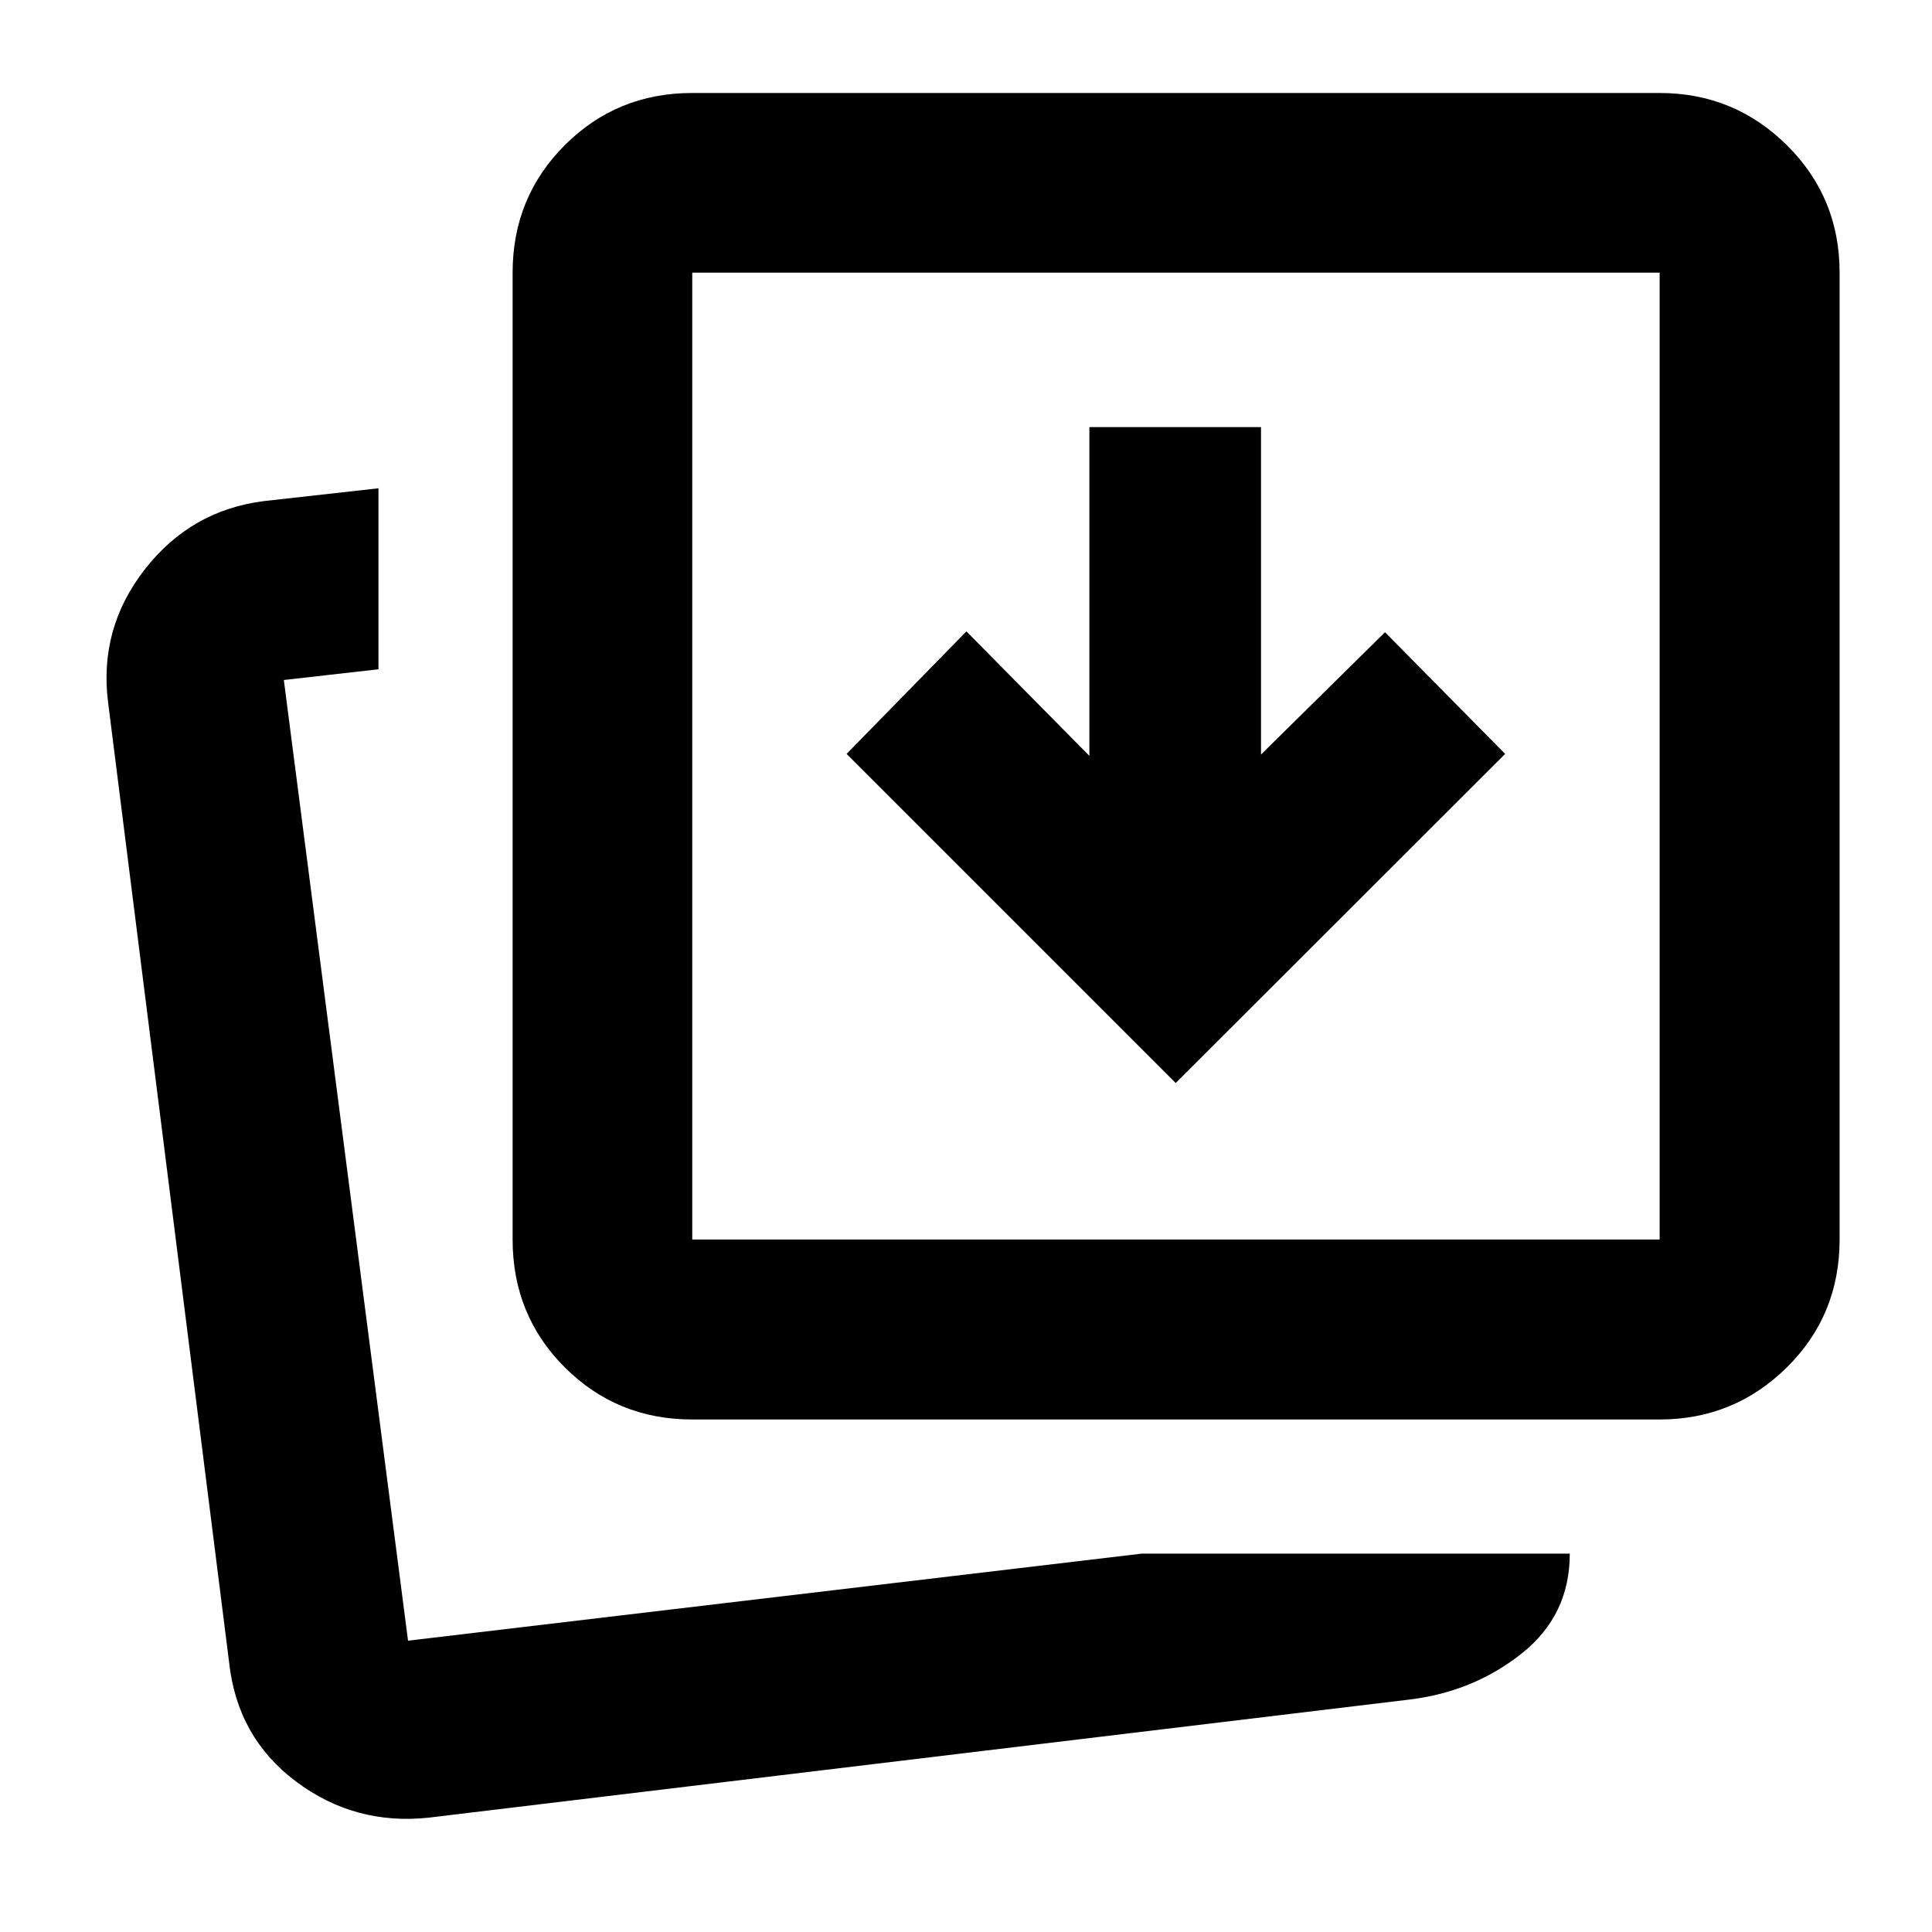 <svg xmlns="http://www.w3.org/2000/svg" height="40" viewBox="0 96 960 960" width="40"><path d="m584.203 634.152 163.702-163.543-59.702-60.463-61.617 60.776V308.225h-85.274v163.363l-61.109-61.855-59.543 60.876 163.543 163.543ZM567.244 868h212.772q0 30.616-23.862 49.579-23.862 18.964-55.413 22.87l-487.77 58.739q-36.793 3.902-65.98-18.036-29.186-21.942-33.172-59.347L53.711 445.021q-4.653-36.739 18.265-66.133 22.918-29.395 59.357-33.924l56.718-6.334v89.927l-47.015 5.334 61.71 477.356L567.244 868Zm-223.267-66.666q-37.412 0-63.336-25.887t-25.924-63.533v-480.45q0-37.413 25.924-63.337 25.924-25.924 63.336-25.924h480.69q36.979 0 63.199 25.924 26.221 25.924 26.221 63.337v480.45q0 37.646-26.221 63.533-26.22 25.887-63.199 25.887h-480.69Zm0-89.42h480.69v-480.45h-480.69v480.45ZM197.515 911.247Zm146.462-199.333v-480.45 480.45Z"/></svg>